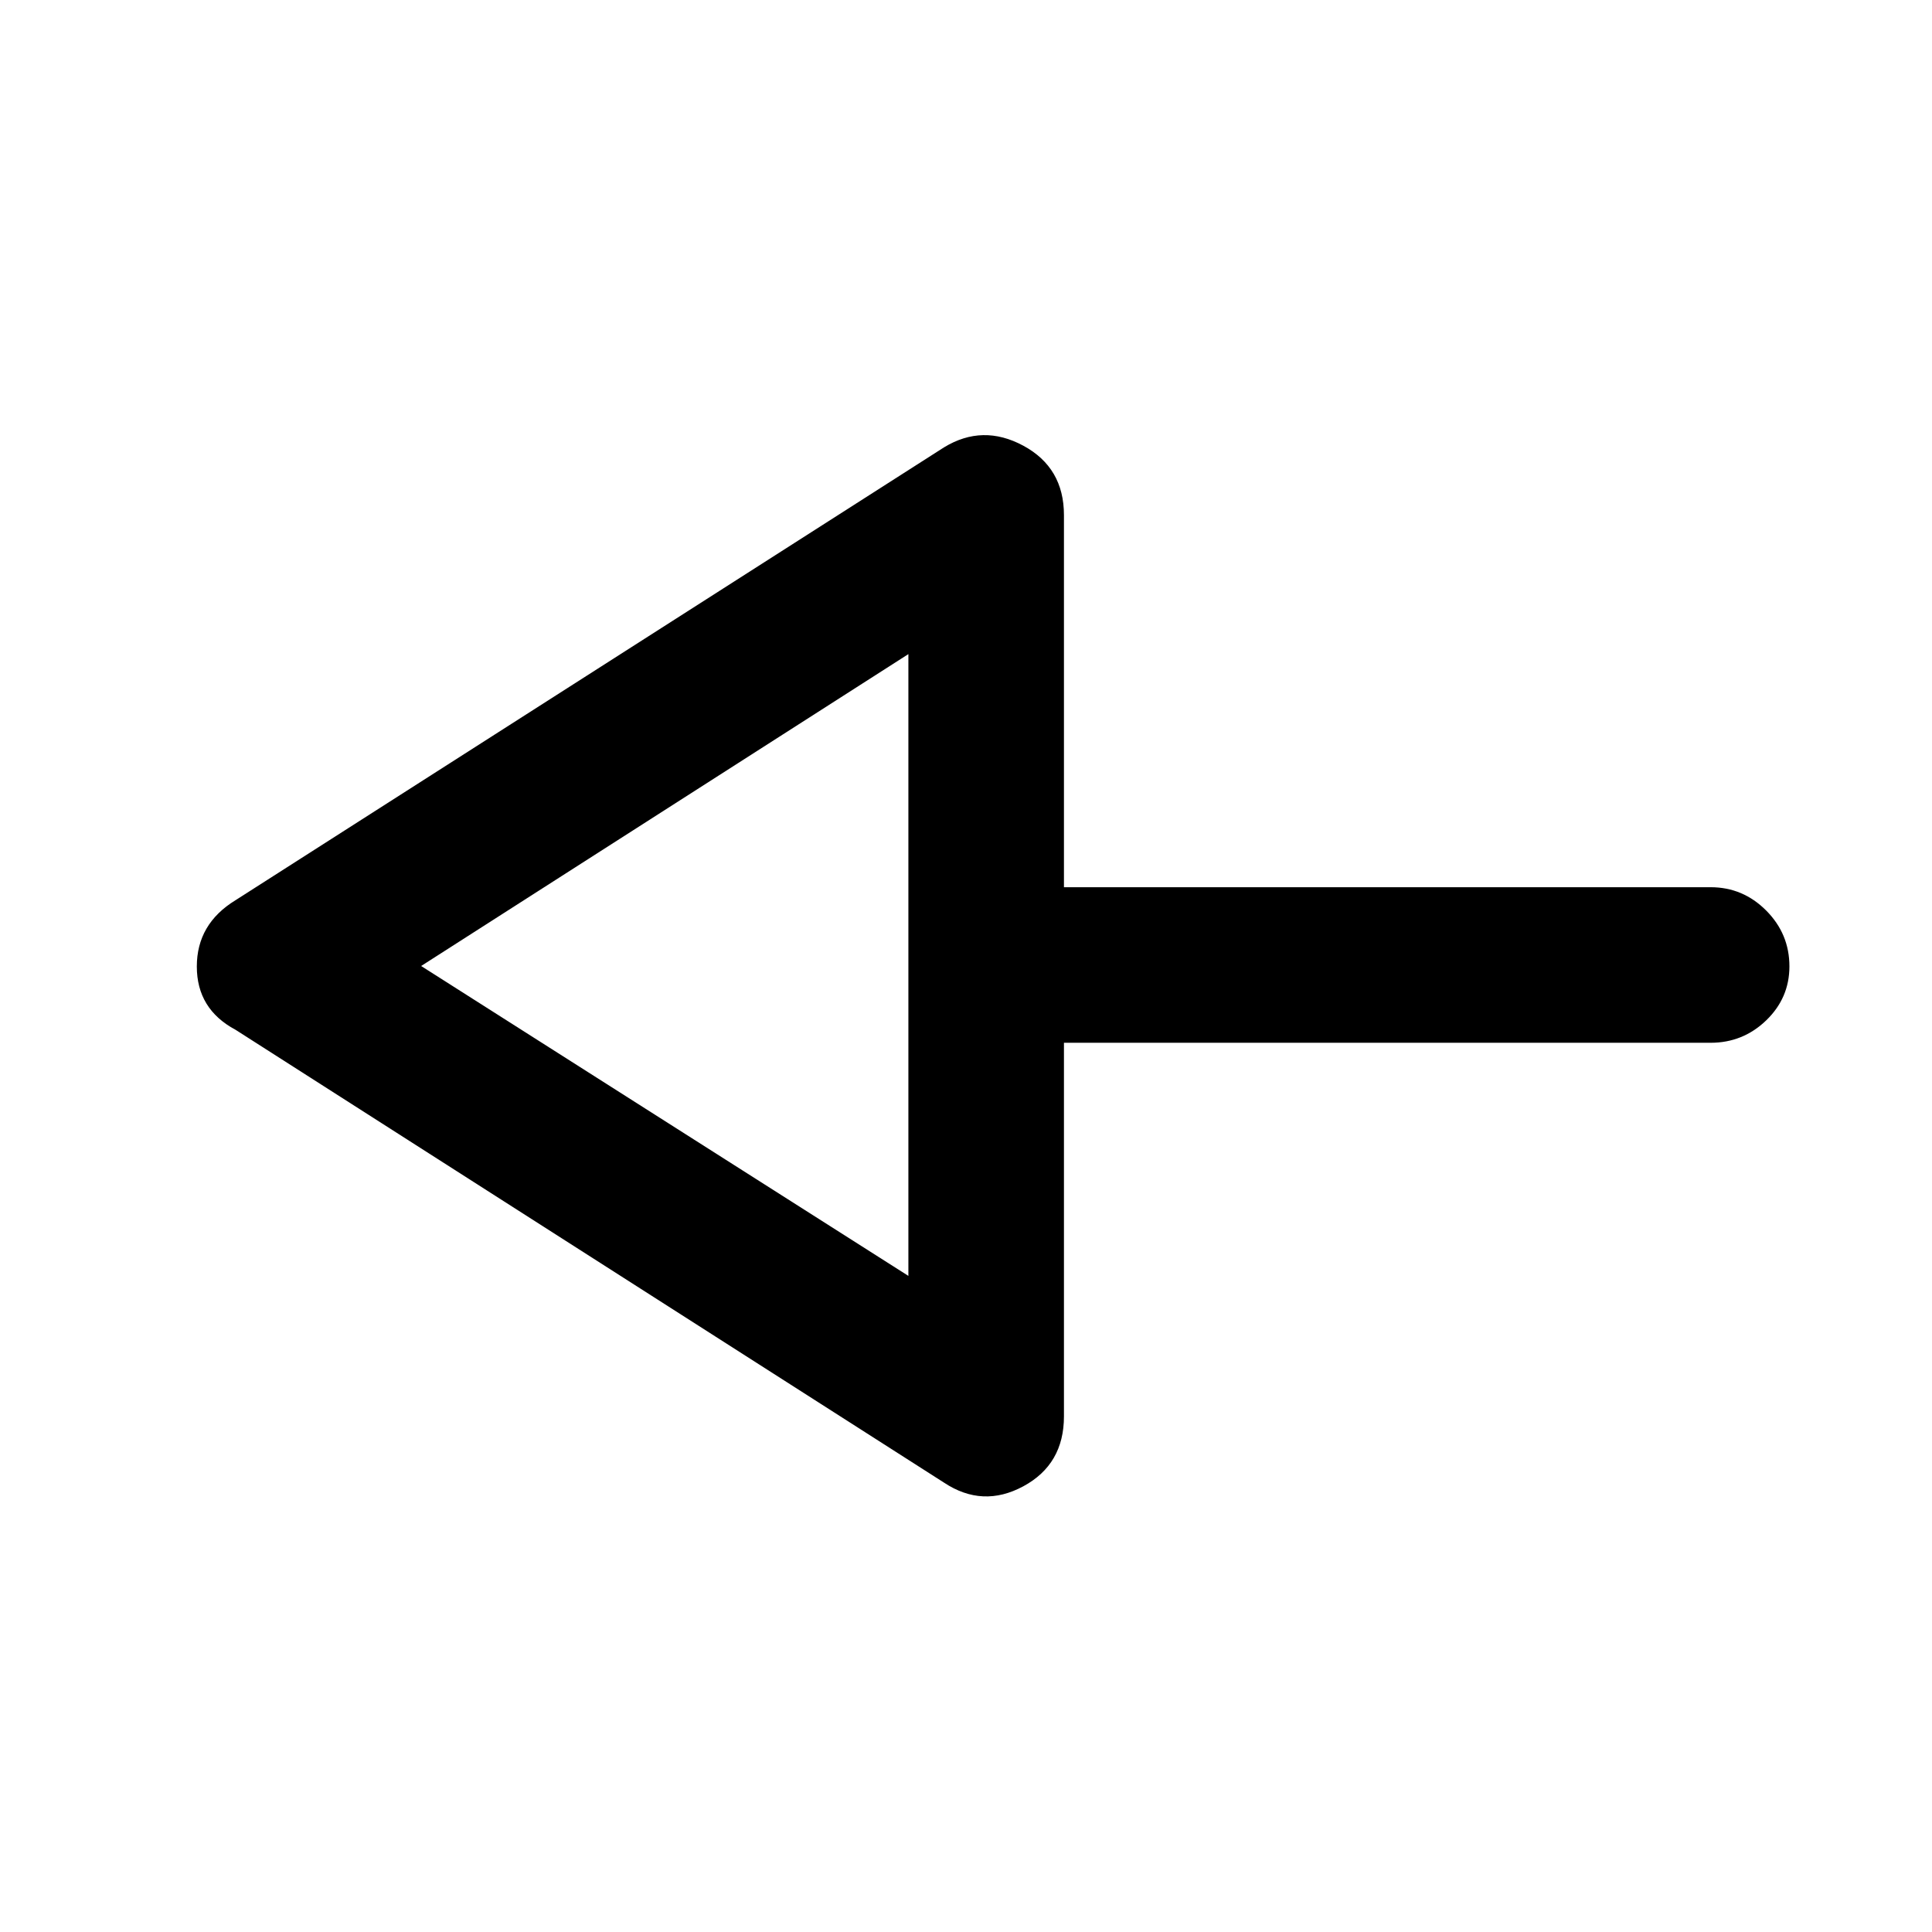 <svg xmlns="http://www.w3.org/2000/svg" height="48" viewBox="0 -960 960 960" width="48"><path d="M469.09-223.28 117-448.33q-19.2-10.26-19.2-31.42 0-21.16 19.2-32.92l352.09-225.05q19.19-11.71 39.39-.81 20.19 10.9 20.19 34.49v184.89H850q16.06 0 27.61 11.59 11.54 11.6 11.54 27.74 0 15.71-11.54 26.84-11.55 11.13-27.61 11.13H528.67v185.65q0 23.83-20.19 34.73-20.2 10.9-39.39-1.81Zm-17.72-102.74v-308.96L209.26-480l242.11 153.98Zm0-153.98Z"/></svg>